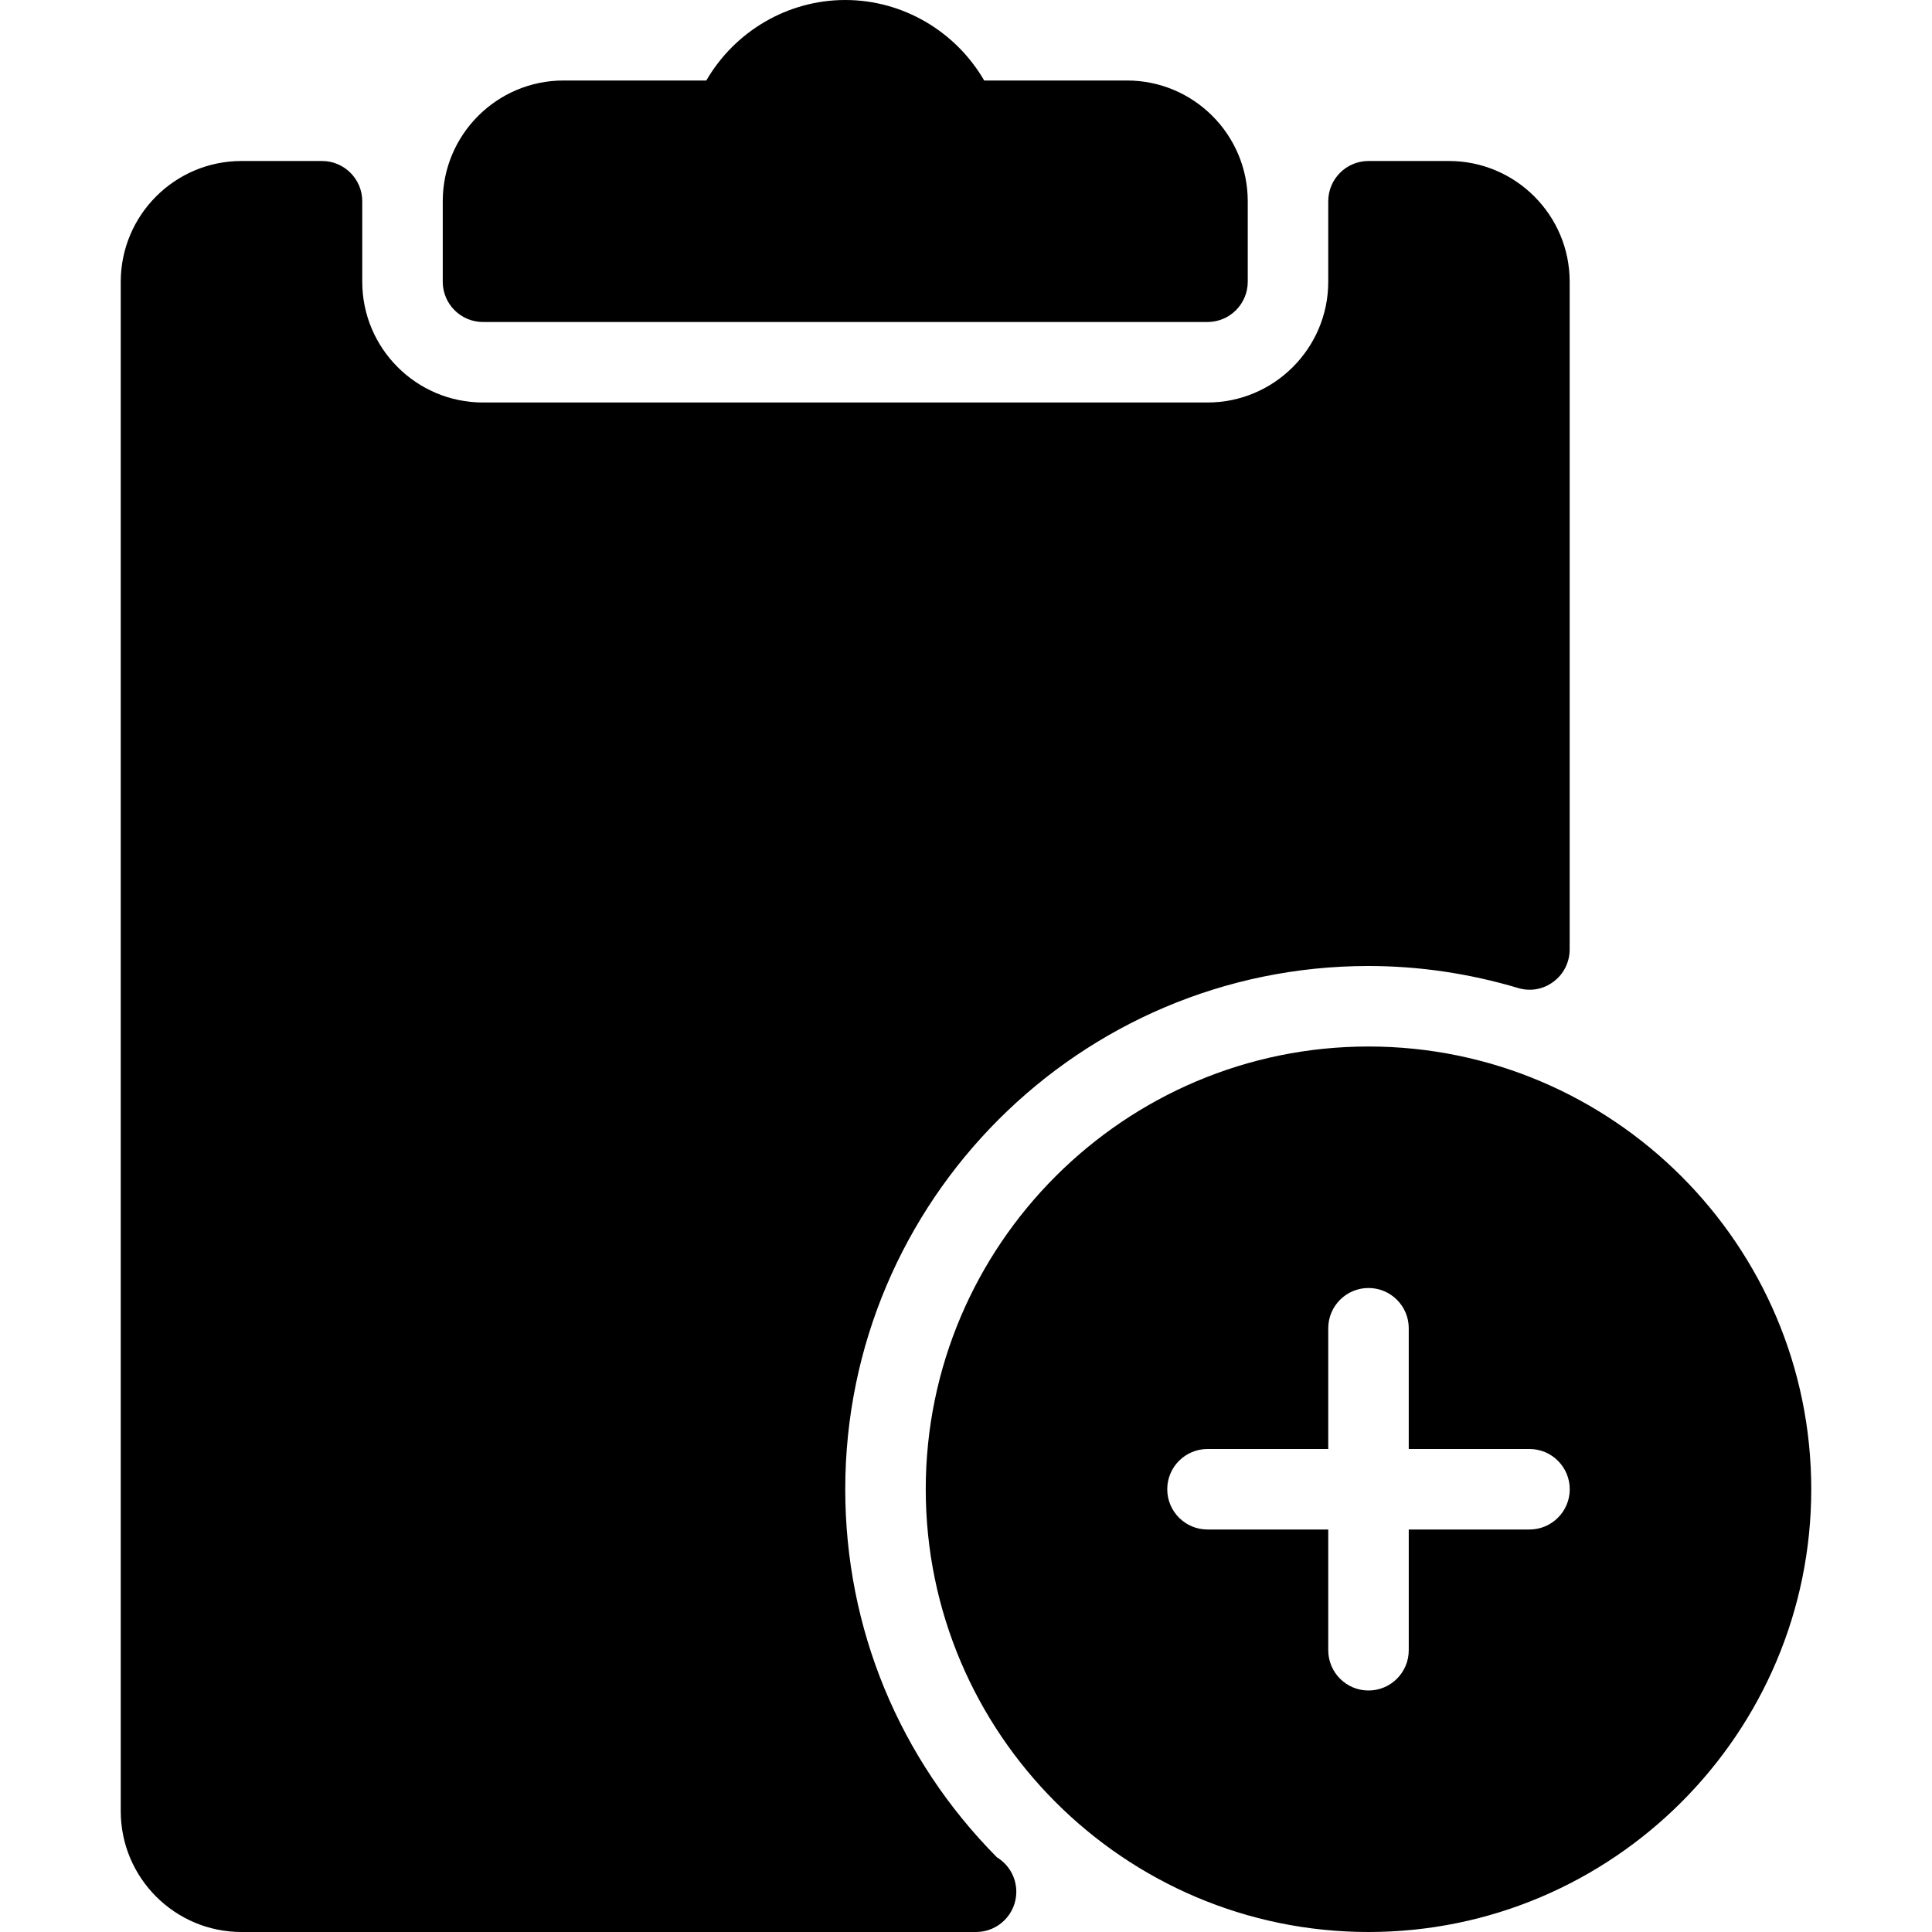 <?xml version="1.0" encoding="iso-8859-1"?>
<!-- Generator: Adobe Illustrator 19.2.1, SVG Export Plug-In . SVG Version: 6.00 Build 0)  -->
<svg version="1.1" id="Layer_1" xmlns="http://www.w3.org/2000/svg" xmlns:xlink="http://www.w3.org/1999/xlink" x="0px" y="0px"
	 viewBox="0 0 24 24" style="enable-background:new 0 0 24 24;" xml:space="preserve">
<g>
	<g>
		<path d="M6,4h9c0.276,0,0.5-0.224,0.5-0.5v-1C15.5,1.673,14.828,1,14,1h-1.774c-0.354-0.61-1.009-1-1.726-1S9.128,0.39,8.774,1H7
			C6.173,1,5.5,1.673,5.5,2.5v1C5.5,3.776,5.724,4,6,4z M17,13c-3.032,0-5.5,2.467-5.5,5.5S13.969,24,17,24s5.5-2.467,5.5-5.5
			S20.032,13,17,13z M19,19h-1.5v1.5c0,0.276-0.224,0.5-0.5,0.5s-0.5-0.224-0.5-0.5V19H15c-0.276,0-0.5-0.224-0.5-0.5
			S14.724,18,15,18h1.5v-1.5c0-0.276,0.224-0.5,0.5-0.5s0.5,0.224,0.5,0.5V18H19c0.276,0,0.5,0.224,0.5,0.5S19.276,19,19,19z
			 M10.5,18.5c0-3.584,2.916-6.5,6.5-6.5c0.624,0,1.249,0.092,1.857,0.273c0.152,0.047,0.316,0.017,0.441-0.078
			c0.127-0.094,0.201-0.243,0.201-0.401V3.5C19.5,2.673,18.826,2,18,2h-1c-0.276,0-0.5,0.224-0.5,0.5v1C16.5,4.327,15.826,5,15,5H6
			C5.172,5,4.5,4.327,4.5,3.5v-1C4.5,2.224,4.276,2,4,2H3C2.172,2,1.5,2.673,1.5,3.5v19C1.5,23.327,2.172,24,3,24h9.105
			c0.007,0,0.015,0.001,0.02,0c0.276,0,0.5-0.224,0.5-0.5c0-0.182-0.097-0.34-0.241-0.428C11.169,21.846,10.5,20.226,10.5,18.5z"/>
	</g>
</g>
</svg>
